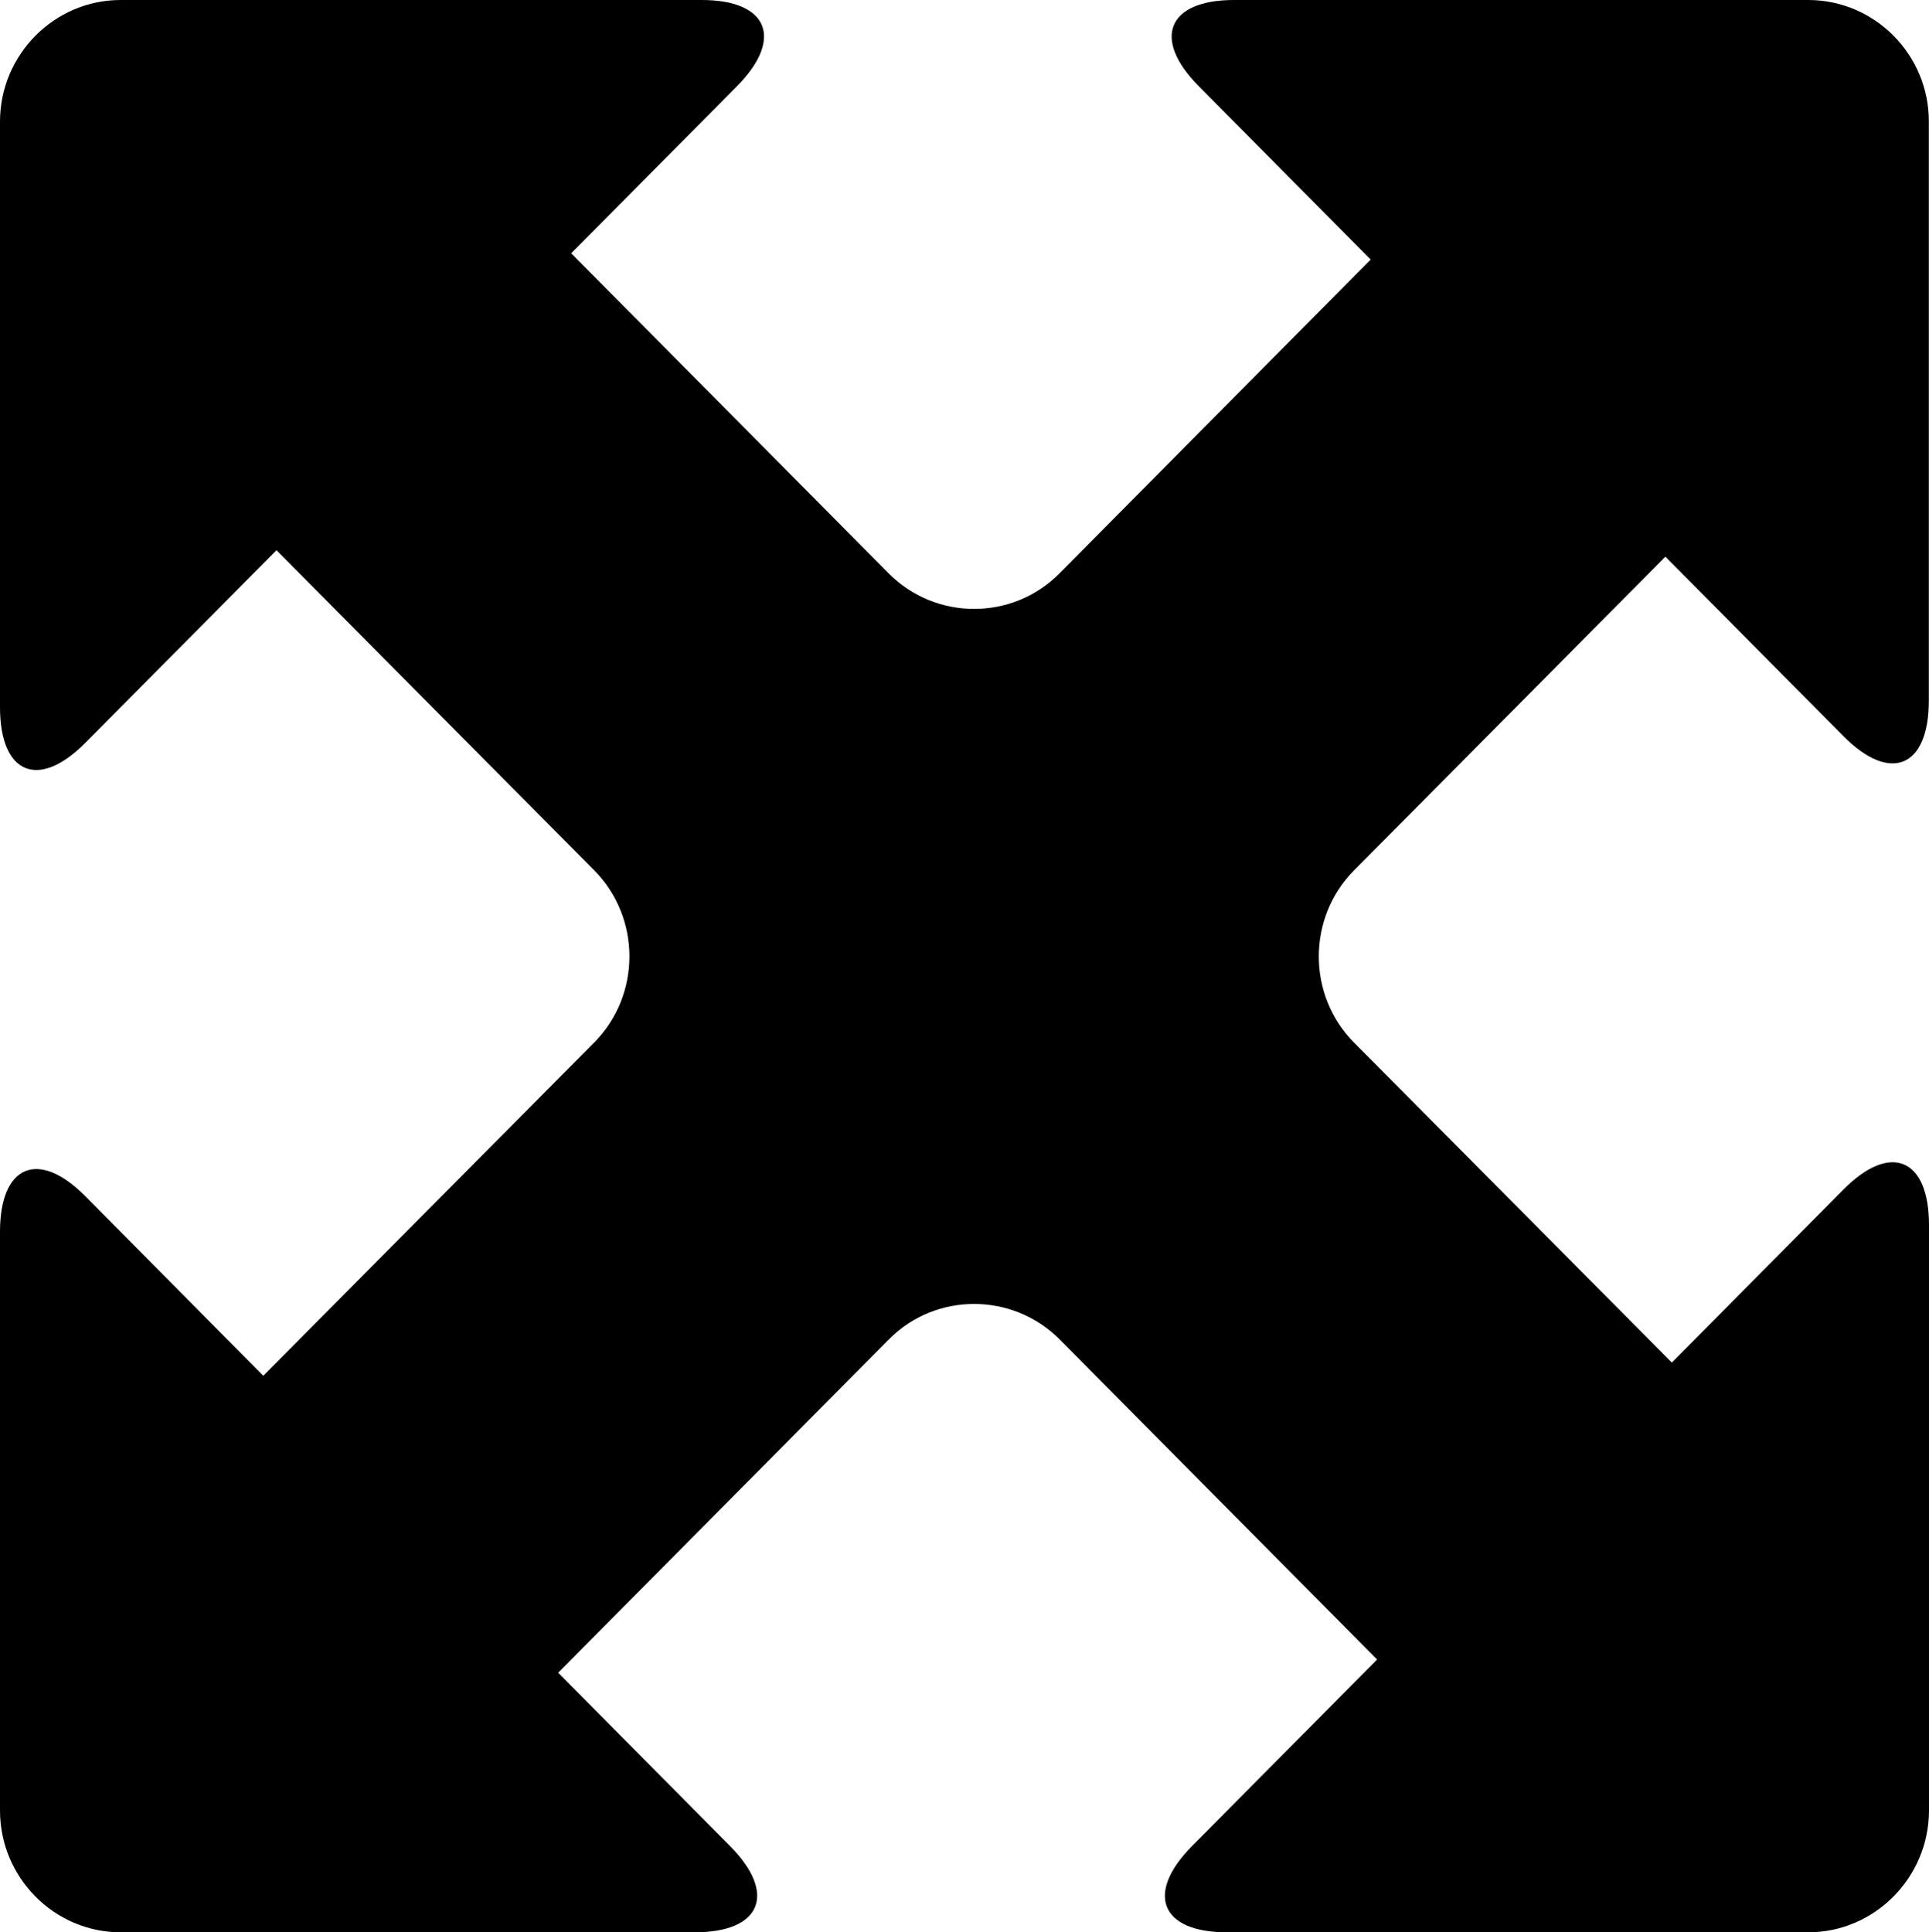 <?xml version="1.0" encoding="utf-8"?>
<!-- Generator: Adobe Illustrator 16.0.4, SVG Export Plug-In . SVG Version: 6.00 Build 0)  -->
<!DOCTYPE svg PUBLIC "-//W3C//DTD SVG 1.1//EN" "http://www.w3.org/Graphics/SVG/1.1/DTD/svg11.dtd">
<svg version="1.1" id="Layer_1" xmlns="http://www.w3.org/2000/svg" xmlns:xlink="http://www.w3.org/1999/xlink" x="0px" y="0px"
	 width="11.979px" height="12px" viewBox="0 0 11.979 12" enable-background="new 0 0 11.979 12" xml:space="preserve">
<path d="M11.979,11.245V7.608c0-0.415-0.239-0.515-0.53-0.222l-1.067,1.076L8.408,6.474c-0.291-0.294-0.291-0.774,0-1.068
	l1.934-1.949l1.106,1.115c0.291,0.294,0.53,0.194,0.53-0.221V0.755C11.979,0.34,11.642,0,11.229,0H7.663
	c-0.412,0-0.511,0.24-0.22,0.534l1.069,1.078L6.579,3.561c-0.291,0.294-0.768,0.294-1.06,0L3.547,1.573l1.031-1.039
	C4.868,0.24,4.77,0,4.358,0H0.749C0.337,0,0,0.34,0,0.755v3.637c0,0.415,0.239,0.515,0.53,0.221l1.187-1.196l1.973,1.988
	c0.291,0.294,0.292,0.774,0,1.069L1.635,8.544L0.53,7.429C0.239,7.135,0,7.235,0,7.65v3.594C0,11.66,0.337,12,0.749,12h3.566
	c0.412,0,0.511-0.24,0.22-0.534l-1.069-1.078l2.054-2.07c0.291-0.294,0.768-0.293,1.06,0l1.972,1.988l-1.15,1.159
	C7.11,11.76,7.208,12.001,7.621,12h3.609C11.641,12,11.978,11.66,11.979,11.245z"/>
</svg>
